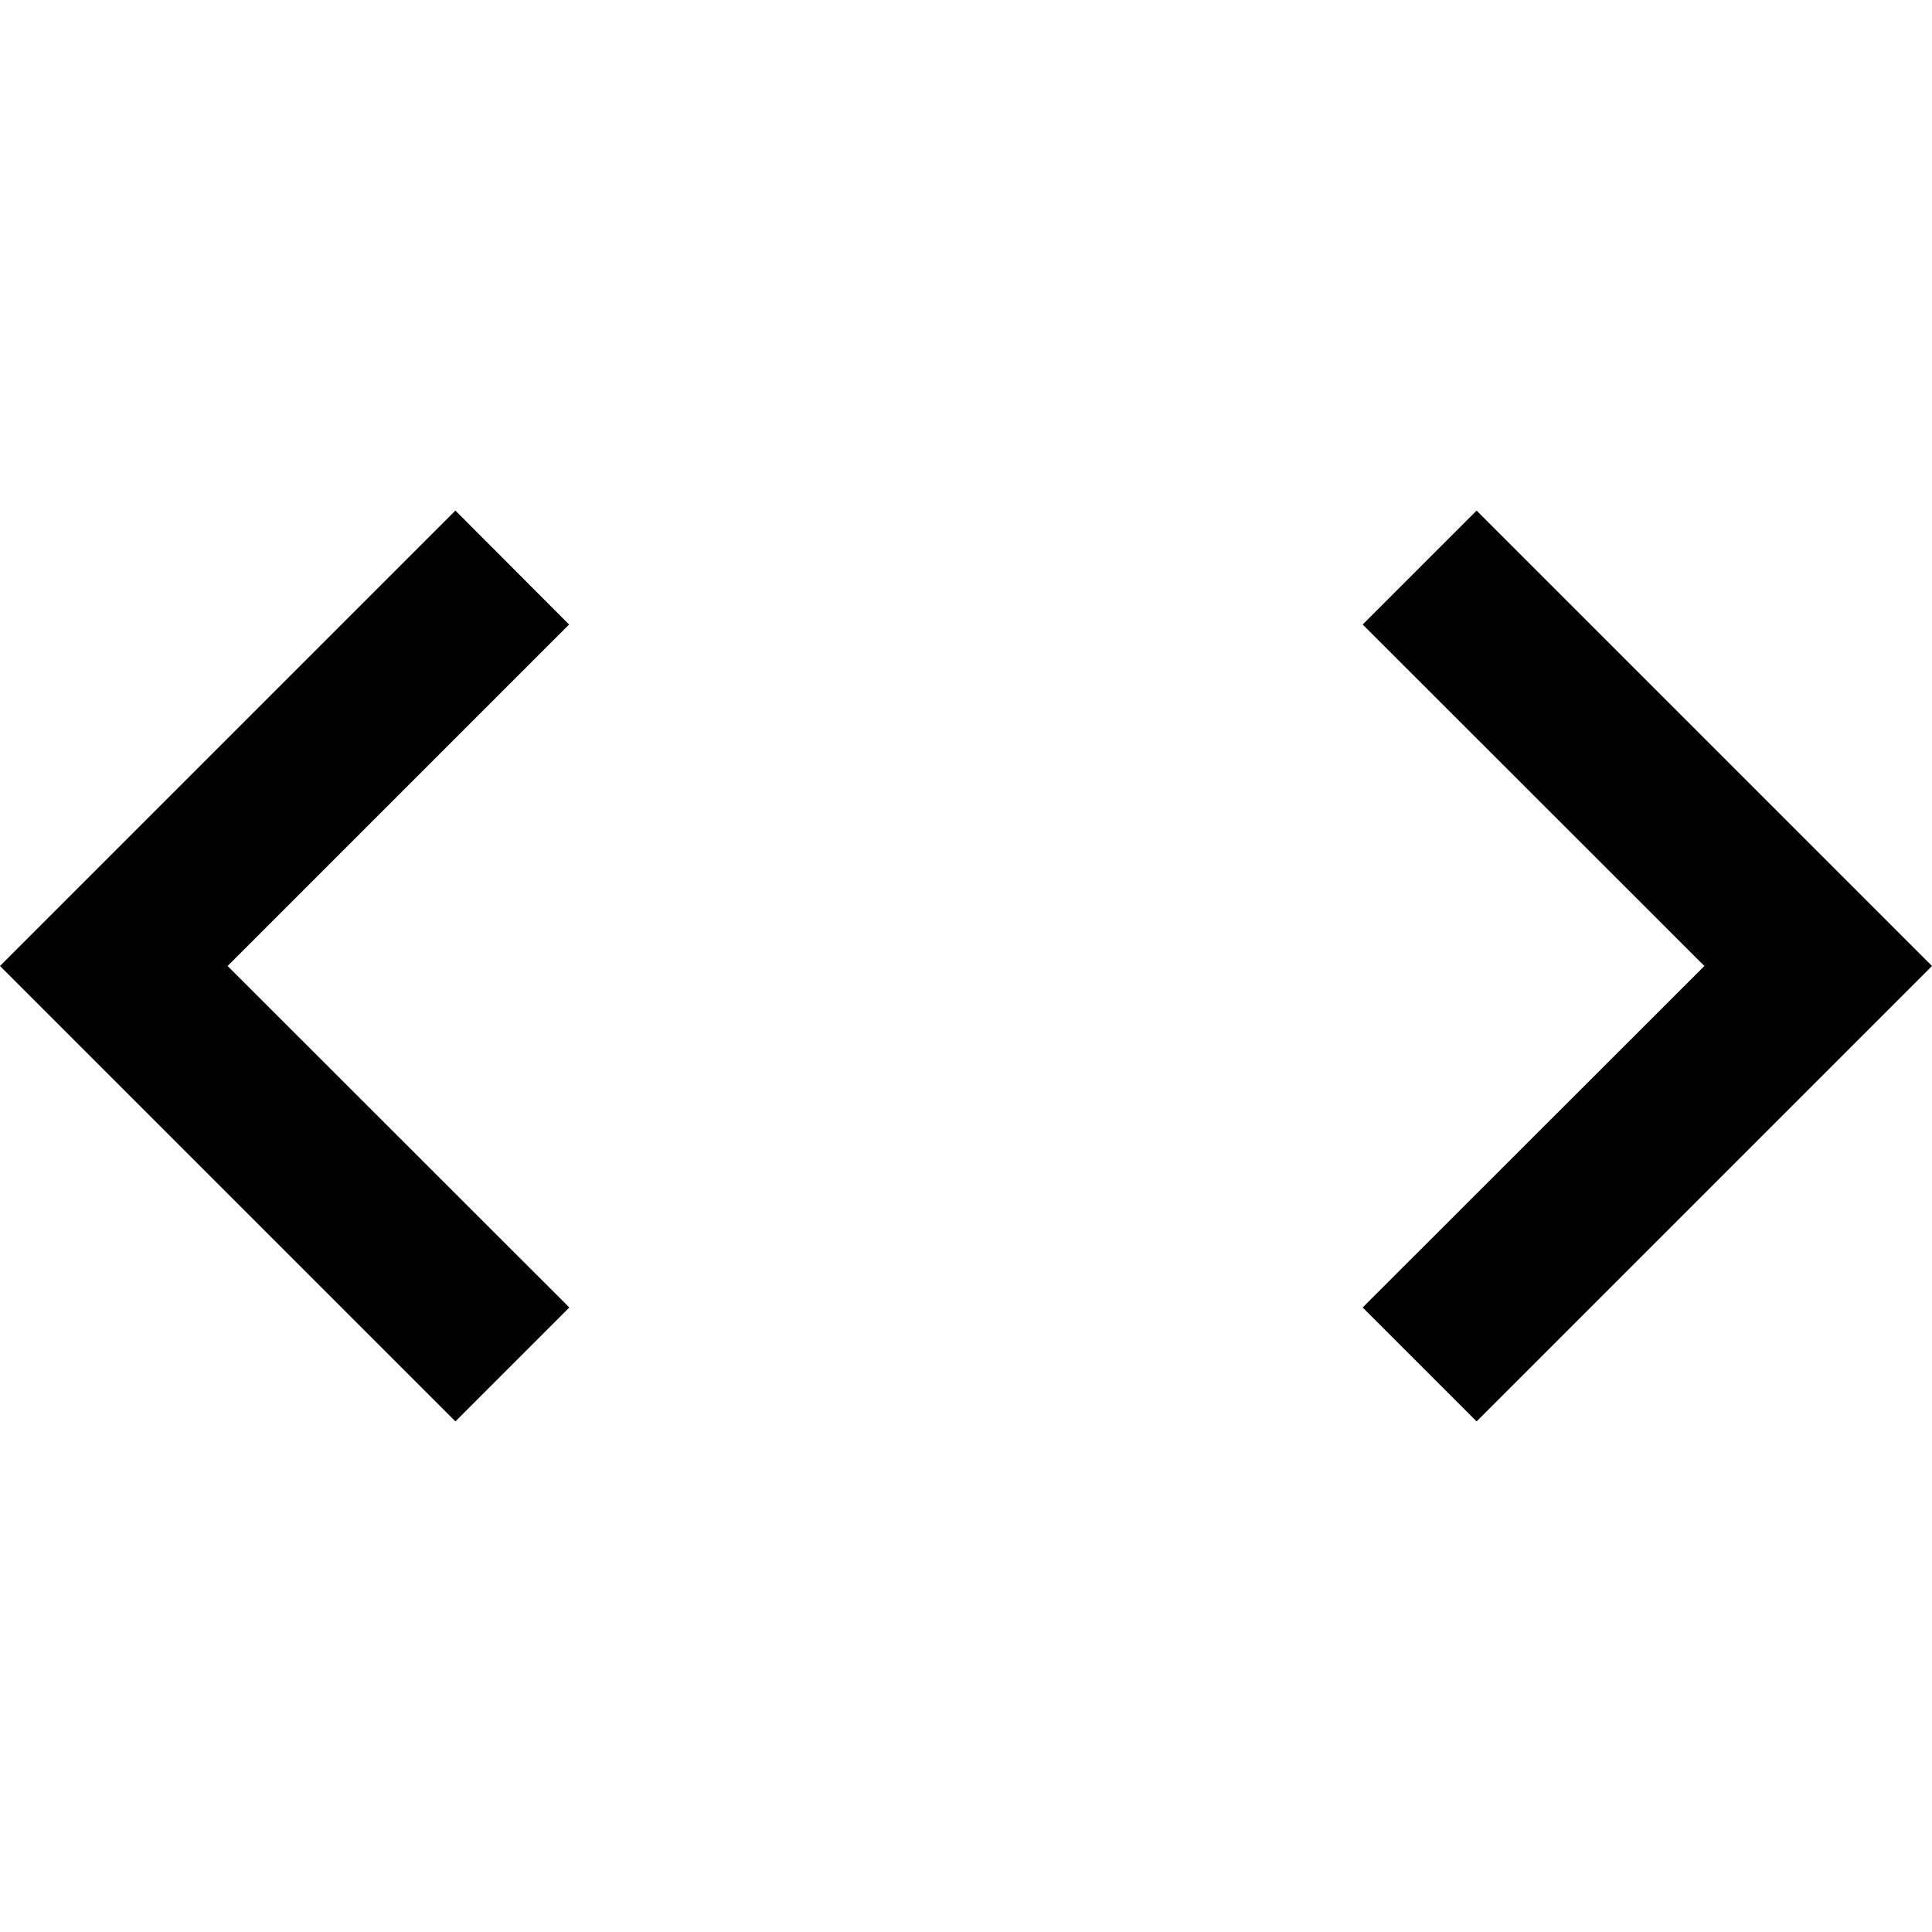 <?xml version="1.0" encoding="UTF-8"?>
<svg xmlns="http://www.w3.org/2000/svg" xmlns:xlink="http://www.w3.org/1999/xlink" width="32" height="32" viewBox="0 0 32 32" version="1.1">
<g id="surface1">
<path style=" stroke:none;fill-rule:nonzero;fill:rgb(0%,0%,0%);fill-opacity:1;" d="M 32 16 L 24.457 23.543 L 22.57 21.656 L 28.23 16 L 22.57 10.344 L 24.457 8.457 Z M 3.77 16 L 9.43 21.656 L 7.543 23.543 L 0 16 L 7.543 8.457 L 9.426 10.344 Z M 3.77 16 "/>
</g>
</svg>
